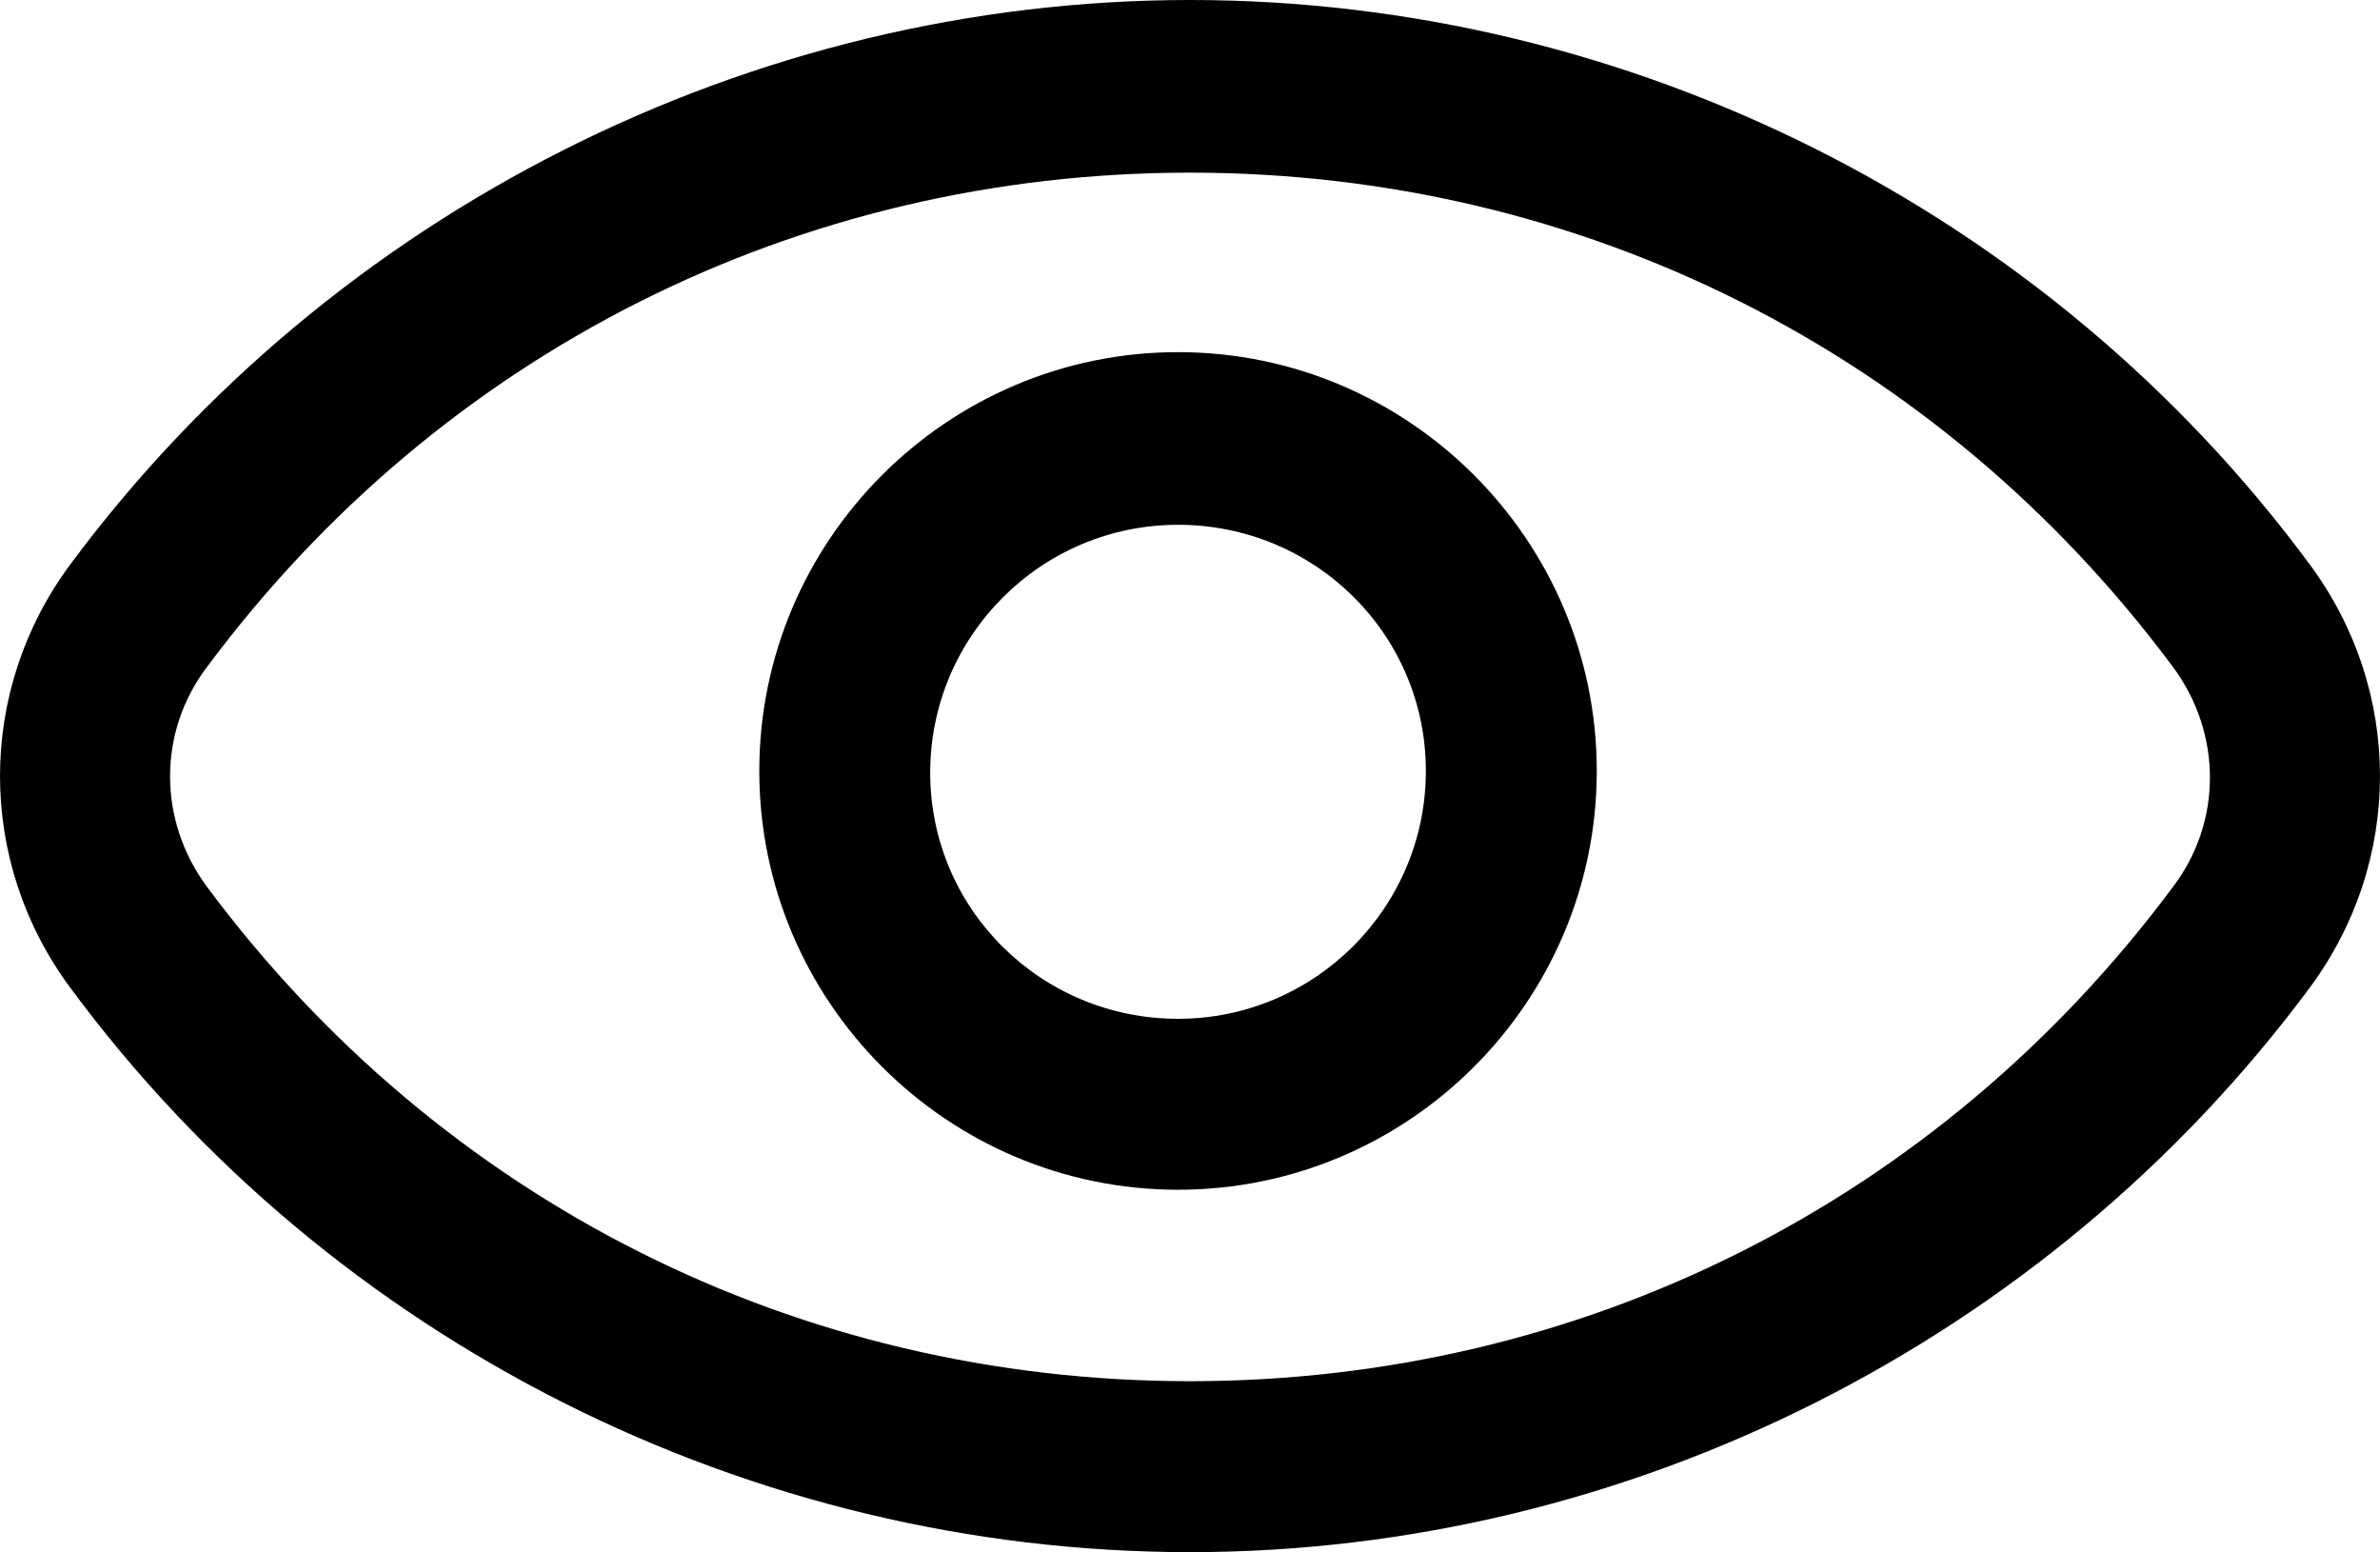 <?xml version="1.0" encoding="UTF-8"?><svg id="a" xmlns="http://www.w3.org/2000/svg" viewBox="0 0 487.38 317.8"><path d="M243.69,317.8c-89.95,0-175.7-43.05-229.25-115.5-19.25-25.9-19.25-60.9,0-86.8C67.99,43.4,153.74,0,243.69,0s175.7,43.05,229.25,115.5c19.25,25.9,19.25,60.9,0,86.8-53.55,72.1-139.3,115.5-229.25,115.5Zm0-282.45c-80.15,0-153.3,36.75-201.25,101.15-10.15,13.3-10.15,31.5,0,45.15,47.95,64.4,121.1,101.15,201.25,101.15s153.3-36.75,201.25-101.15c10.15-13.3,10.15-31.5,0-45.15-47.95-64.4-121.1-101.15-201.25-101.15Z"/><path d="M241.24,243.6c-47.25,0-85.75-38.5-85.75-85.75s38.5-85.75,85.75-85.75,85.75,38.5,85.75,85.75-38.5,85.75-85.75,85.75Zm0-136.15c-28,0-50.75,22.75-50.75,50.75s22.75,50.4,50.75,50.4,50.75-22.75,50.75-50.75-22.75-50.4-50.75-50.4h0Z"/></svg>